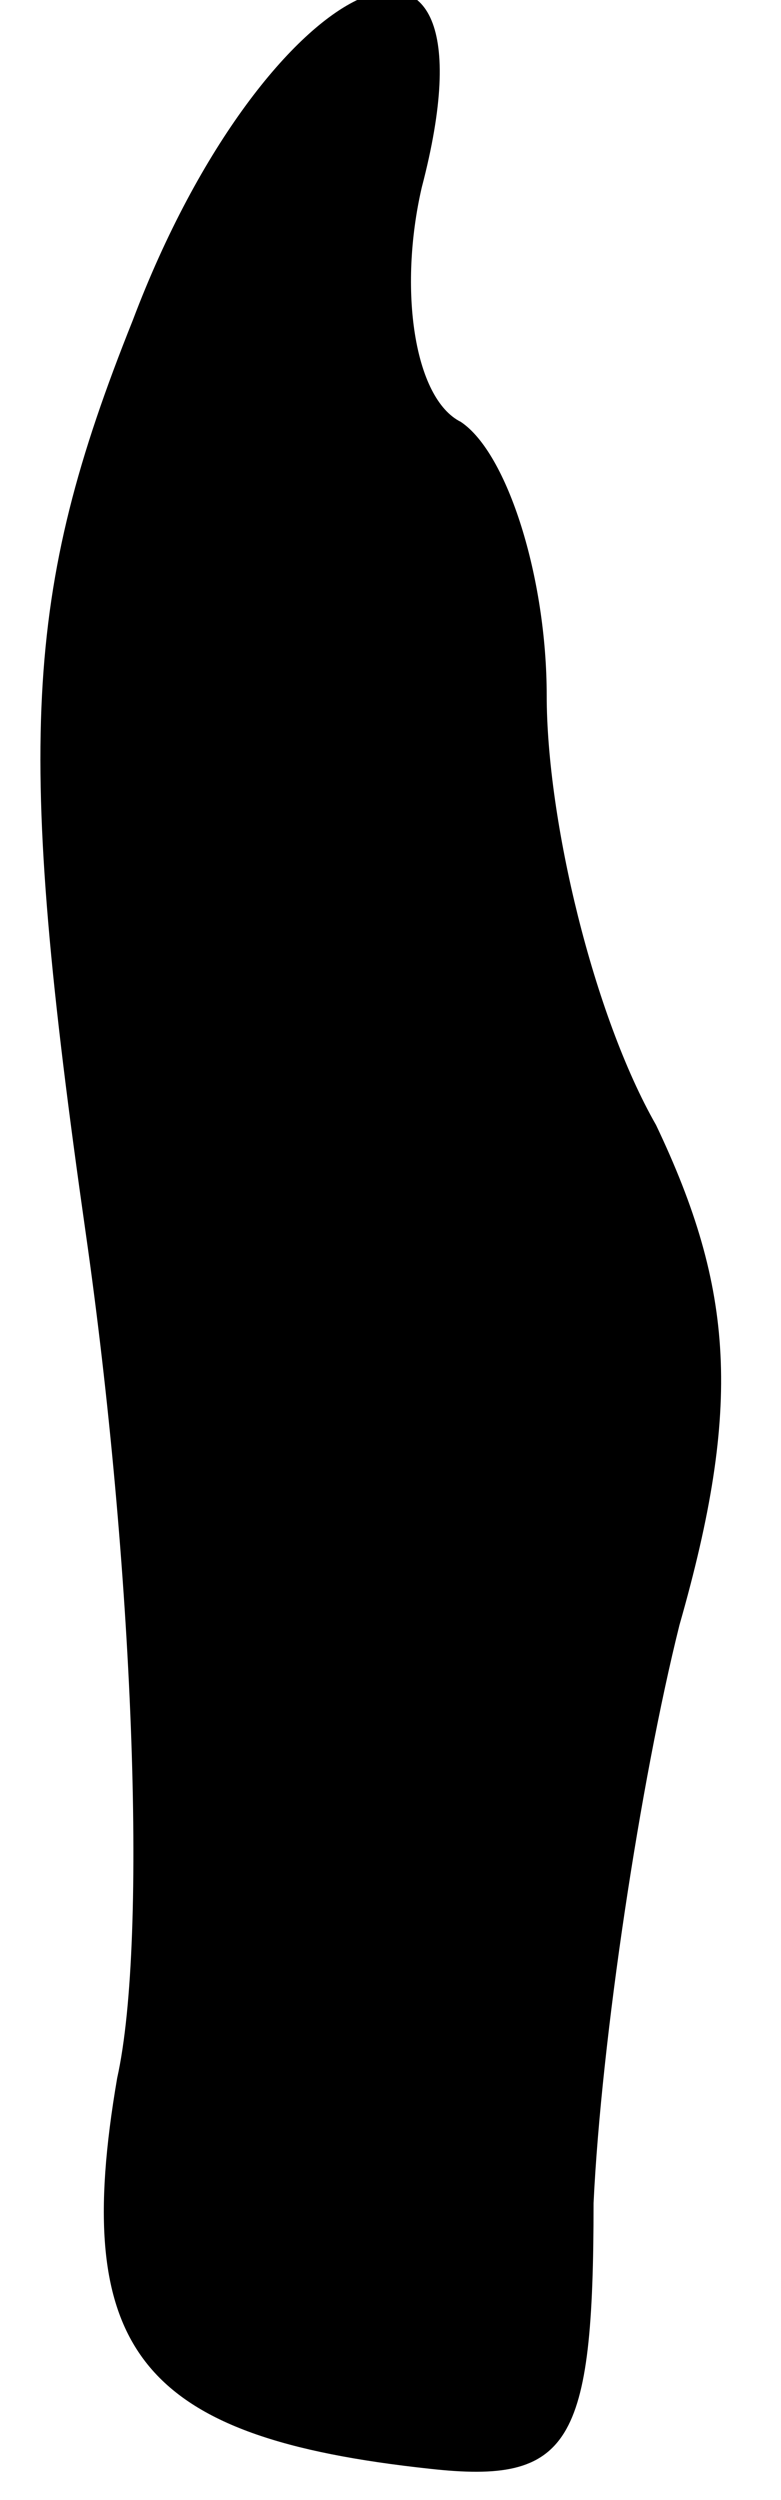 <?xml version="1.0" standalone="no"?>
<!DOCTYPE svg PUBLIC "-//W3C//DTD SVG 20010904//EN"
 "http://www.w3.org/TR/2001/REC-SVG-20010904/DTD/svg10.dtd">
<svg version="1.0" xmlns="http://www.w3.org/2000/svg"
 width="10pt" height="32pt" viewBox="0 0 10 32"
 preserveAspectRatio="xMidYMid meet">
<g transform="translate(0,32) scale(0.1,-0.1)"
fill="#000000" stroke="none">
<path fill="#000000" stroke="none" d="M17 279 c-14 -35 -15 -54 -6 -117 6
-42 8 -90 4 -108 -6 -35 3 -46 40 -50 18 -2 21 3 21 34 1 21 6 54 11 74 8 28
7 43 -3 64 -8 14 -14 39 -14 55 0 15 -5 31 -11 35 -6 3 -8 17 -5 30 11 42 -20
28 -37 -17z"/>
</g>
</svg>
